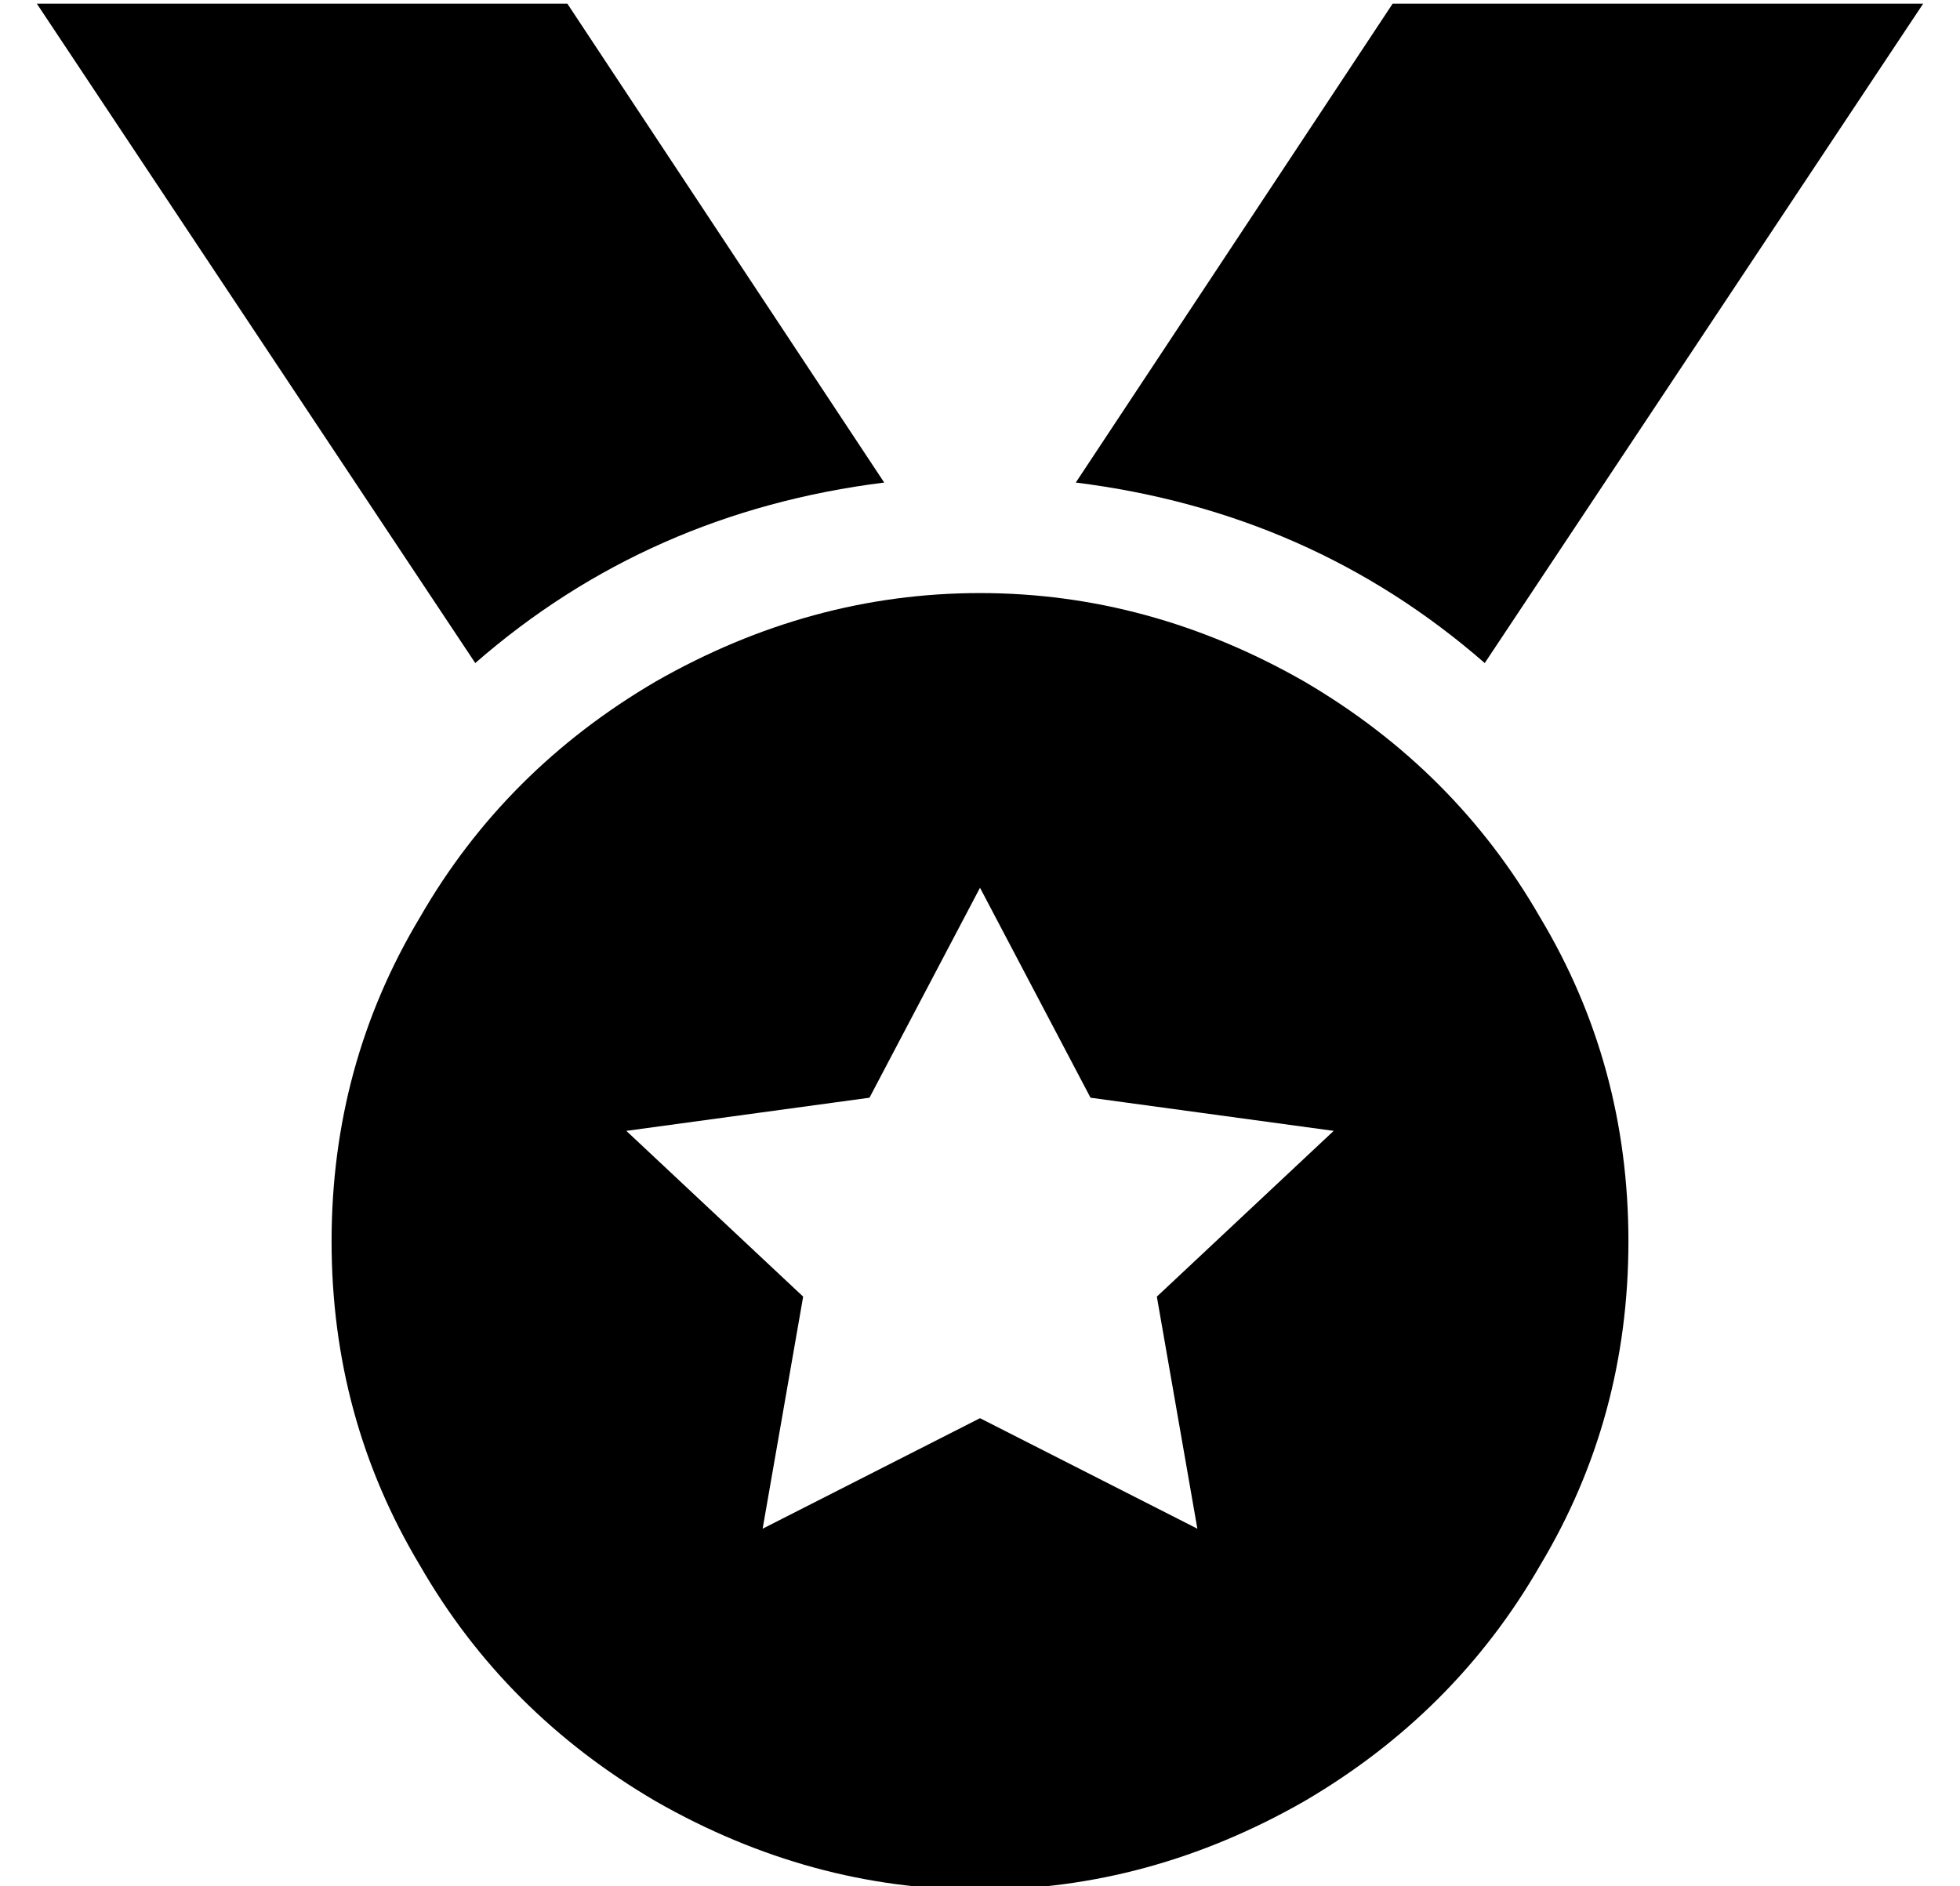 <?xml version="1.0" standalone="no"?>
<!DOCTYPE svg PUBLIC "-//W3C//DTD SVG 1.1//EN" "http://www.w3.org/Graphics/SVG/1.1/DTD/svg11.dtd" >
<svg xmlns="http://www.w3.org/2000/svg" xmlns:xlink="http://www.w3.org/1999/xlink" version="1.1" viewBox="-10 -40 532 512">
   <path fill="currentColor"
d="M0 -39h144h-144h144l86 130v0q-64 8 -111 49l-119 -179v0zM512 -39l-119 179l119 -179l-119 179q-47 -41 -111 -49l86 -130v0h144v0zM80 297q0 -48 24 -88v0v0q23 -40 64 -64q42 -24 88 -24t88 24q41 24 64 64q24 40 24 88t-24 88q-23 40 -64 64q-42 24 -88 24t-88 -24
q-41 -24 -64 -64q-24 -40 -24 -88v0zM256 201l-30 57l30 -57l-30 57l-66 9v0l48 45v0l-11 63v0l59 -30v0l59 30v0l-11 -63v0l48 -45v0l-66 -9v0l-30 -57v0z" />
</svg>
